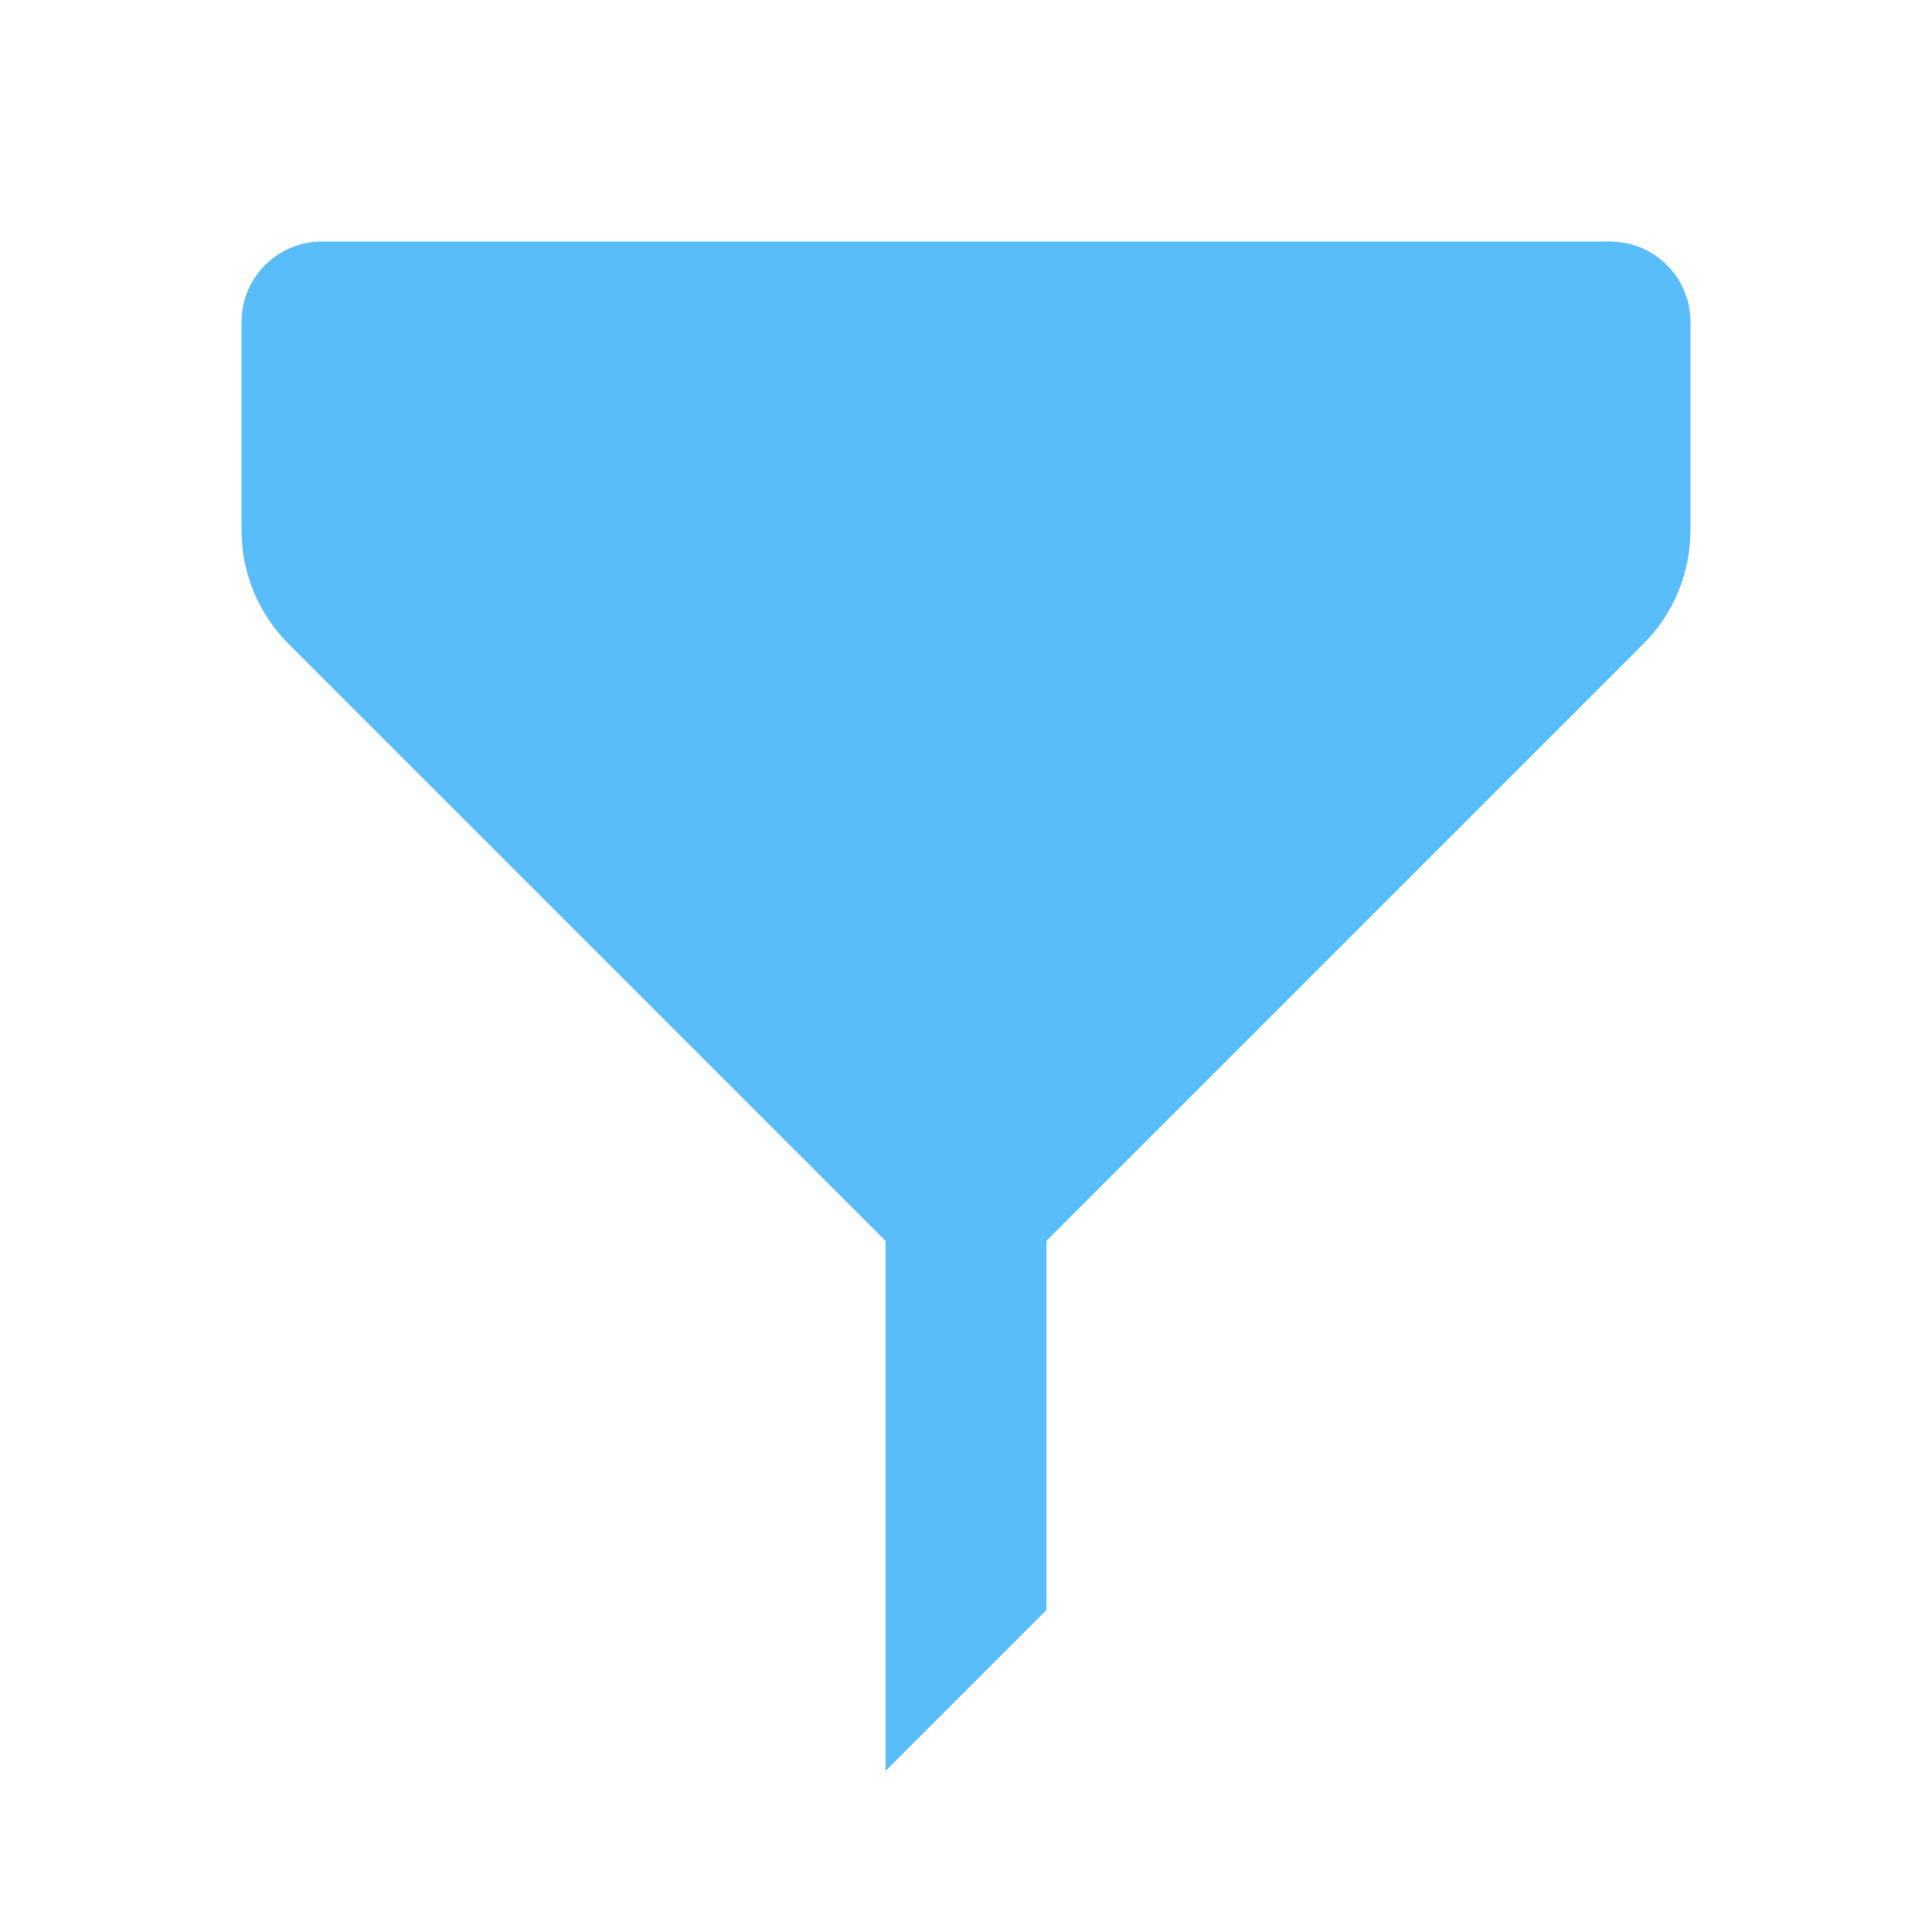 <svg width="24" height="24" viewBox="0 0 24 24" fill="none" xmlns="http://www.w3.org/2000/svg">
<g id="bxs:filter-alt">
<path id="Vector" d="M13 20V15.414L20.414 8C20.789 7.625 21 7.116 21 6.585V4C21 3.735 20.895 3.48 20.707 3.293C20.52 3.105 20.265 3 20 3H4C3.735 3 3.48 3.105 3.293 3.293C3.105 3.48 3 3.735 3 4V6.585C3 7.116 3.211 7.625 3.586 8L11 15.414V22L13 20Z" fill="#58BDF8"/>
</g>
</svg>
